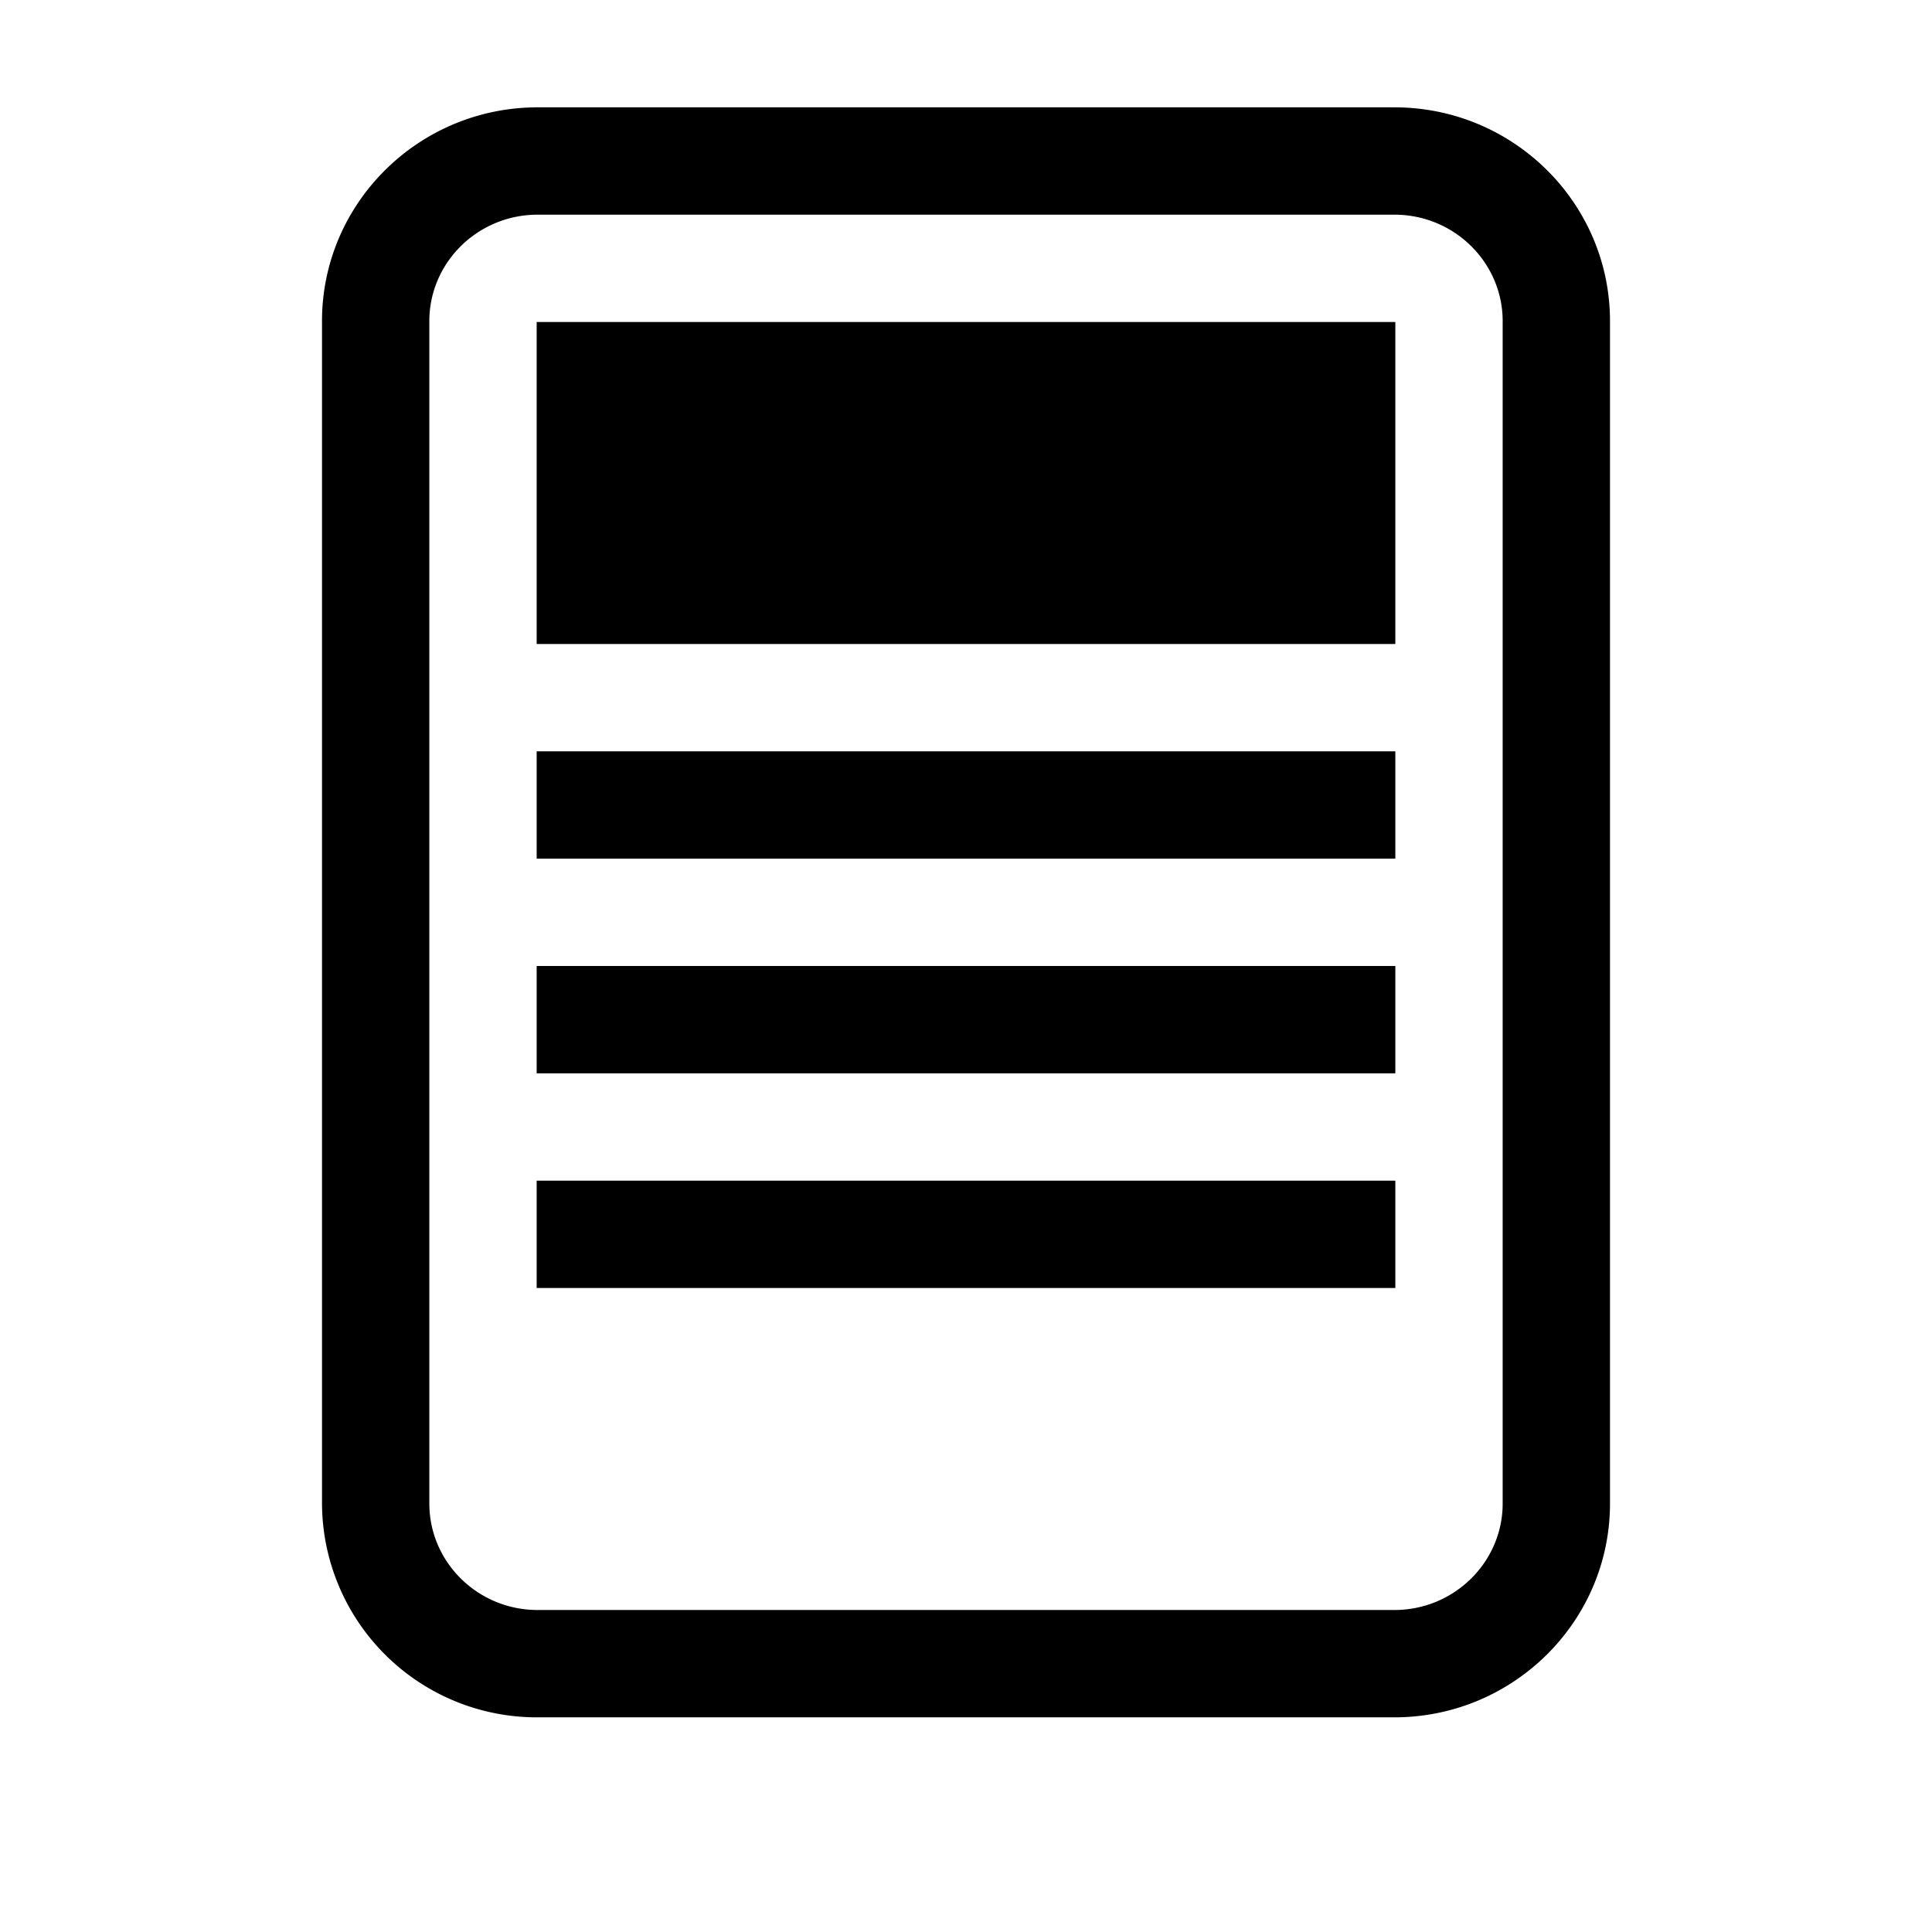 <svg xmlns="http://www.w3.org/2000/svg" width="18" height="18" viewBox="0 0 18 18">
  <g fill-rule="evenodd">
    <path fill-rule="nonzero" d="M4 2.992v11.016c0 .545.45.992 1.009.992h7.982c.558 0 1.009-.447 1.009-.992V2.992C14 2.447 13.55 2 12.991 2H5.01C4.45 2 4 2.447 4 2.992zm-1 0C3 1.892 3.902 1 5.009 1h7.982C14.101 1 15 1.893 15 2.992v11.016c0 1.1-.902 1.992-2.009 1.992H5.01A2.001 2.001 0 0 1 3 14.008V2.992z"/>
    <path fill-rule="nonzero" d="M5 10h8V9H5zm0-2h8V7H5zm0 4h8v-1H5z"/>
    <path d="M5 3h8v3H5z"/>
  </g>
</svg>
